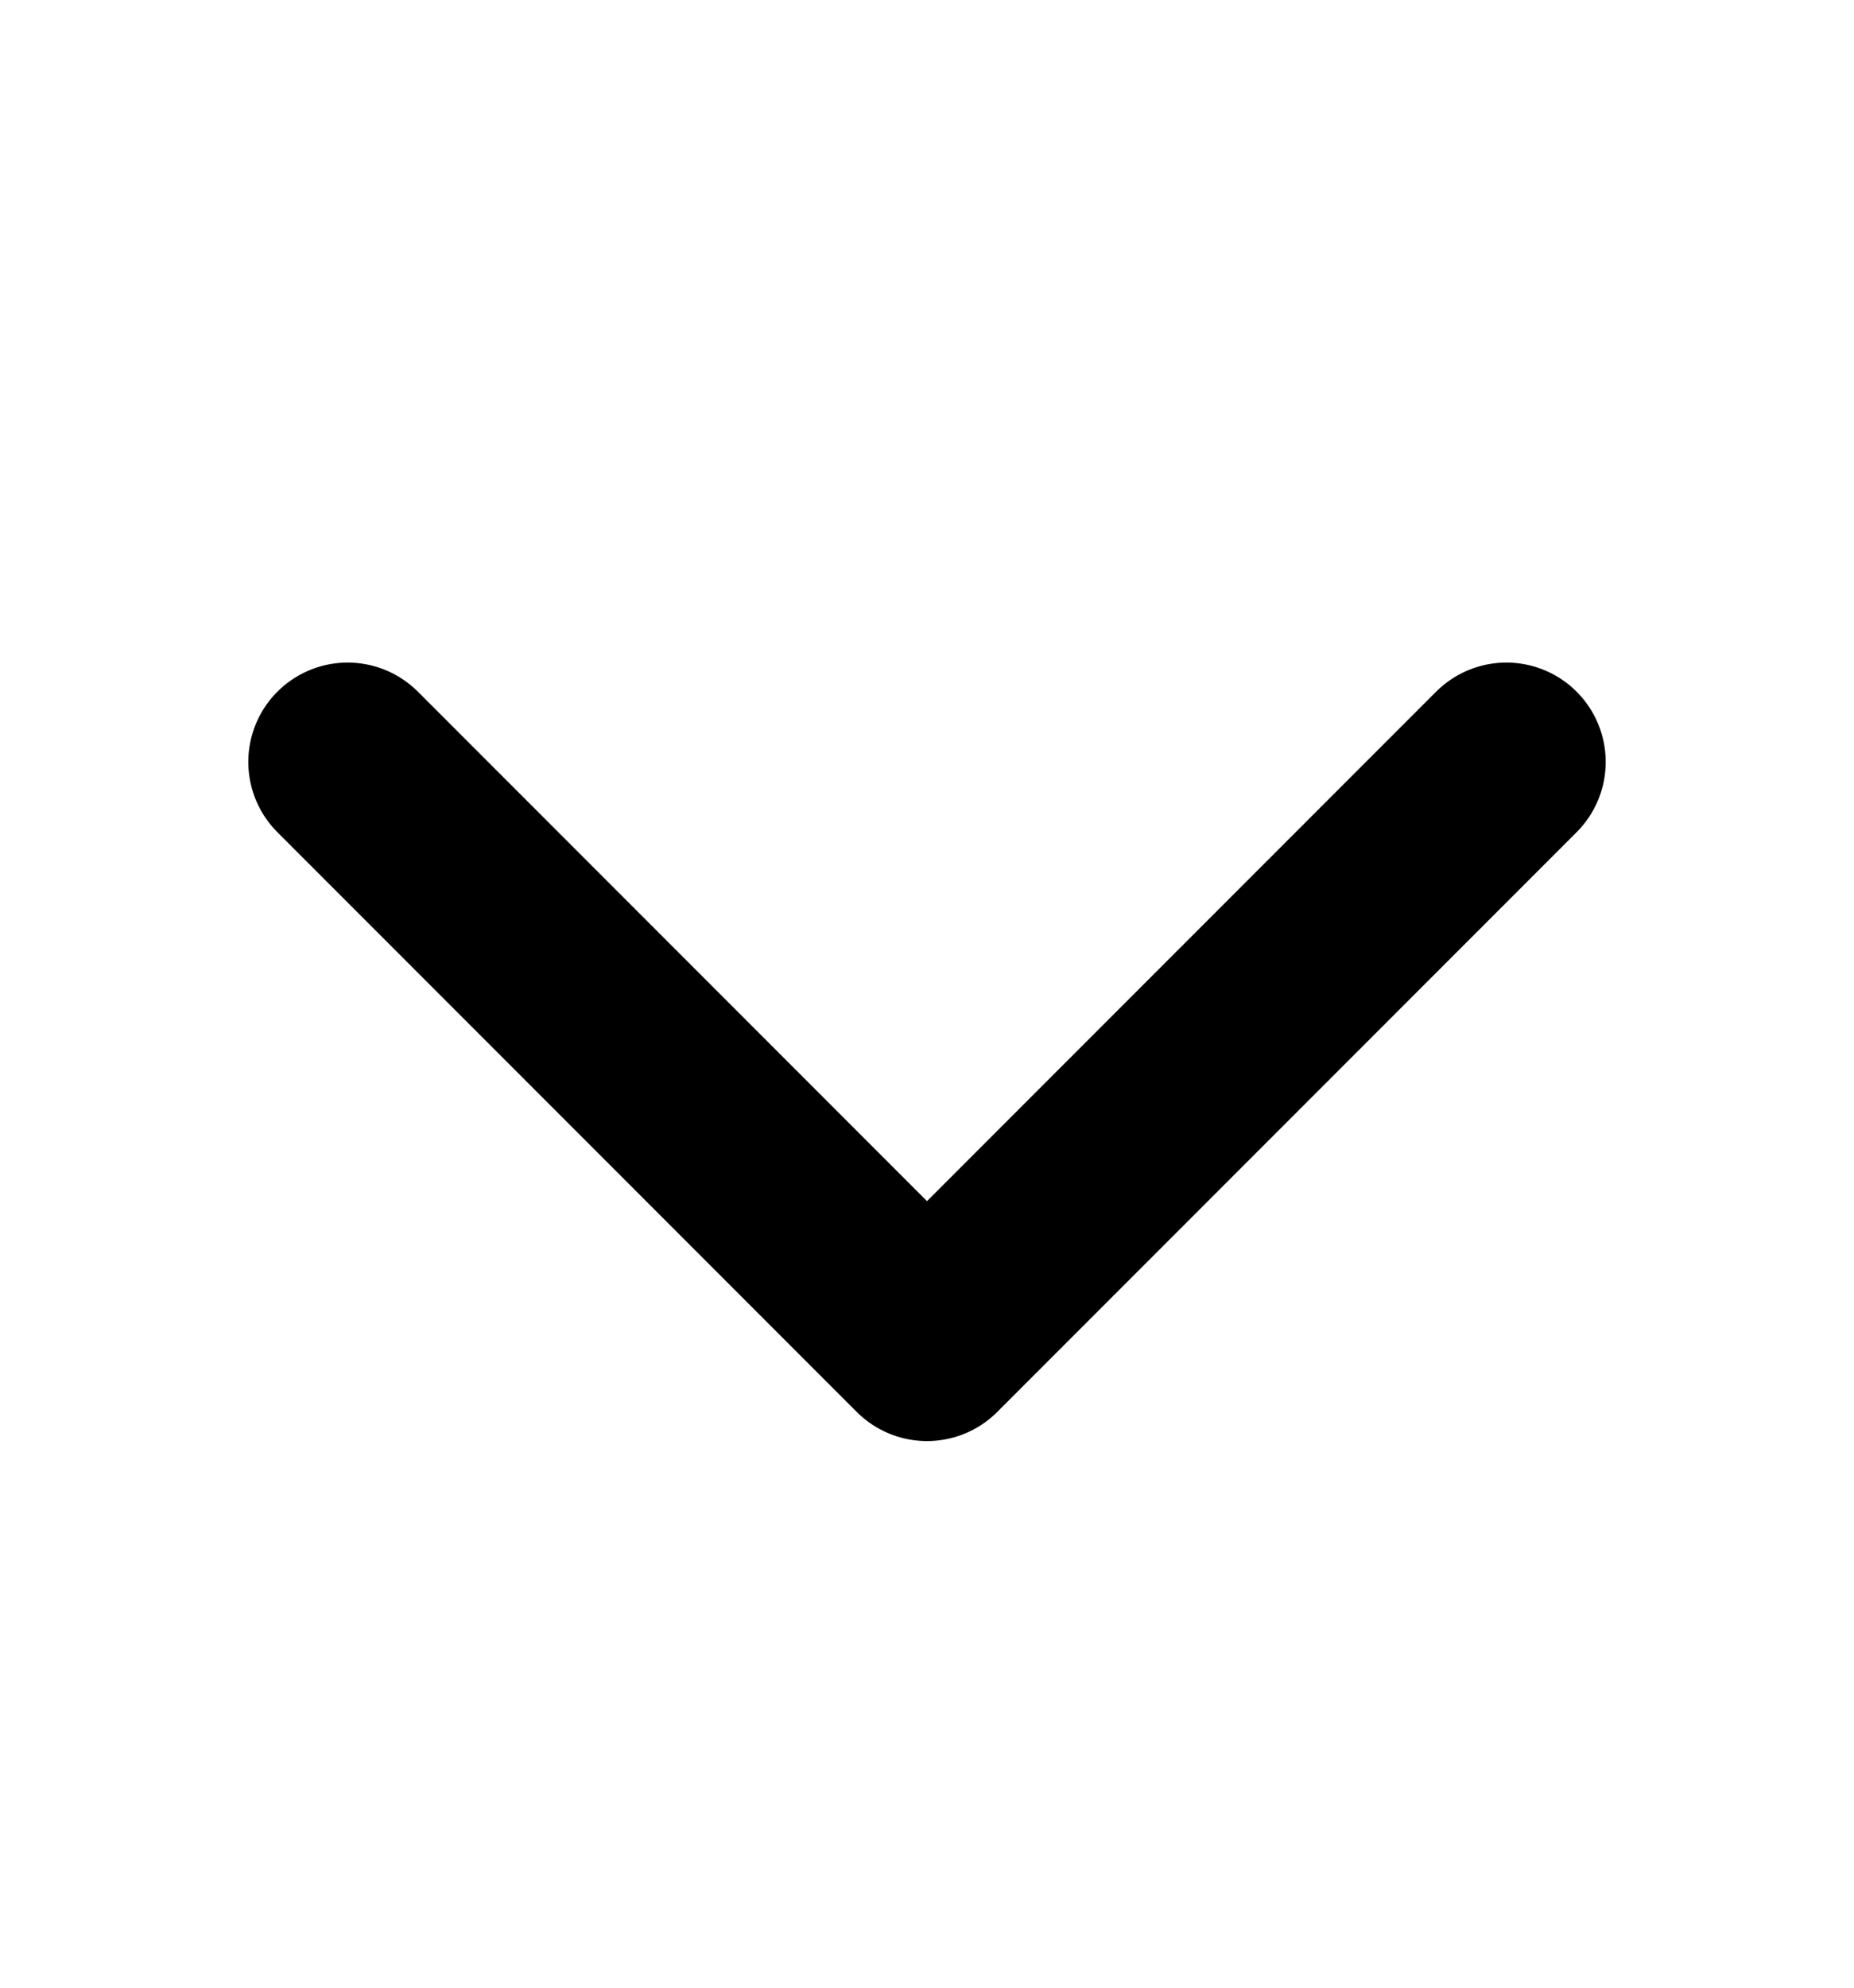 <svg width="14" height="15" viewBox="0 0 14 15" fill="none" xmlns="http://www.w3.org/2000/svg">
<path d="M11.375 5.75L7 10.125L2.625 5.75" stroke="currentColor" stroke-width="1.5" stroke-linecap="round" stroke-linejoin="round"/>
</svg>
